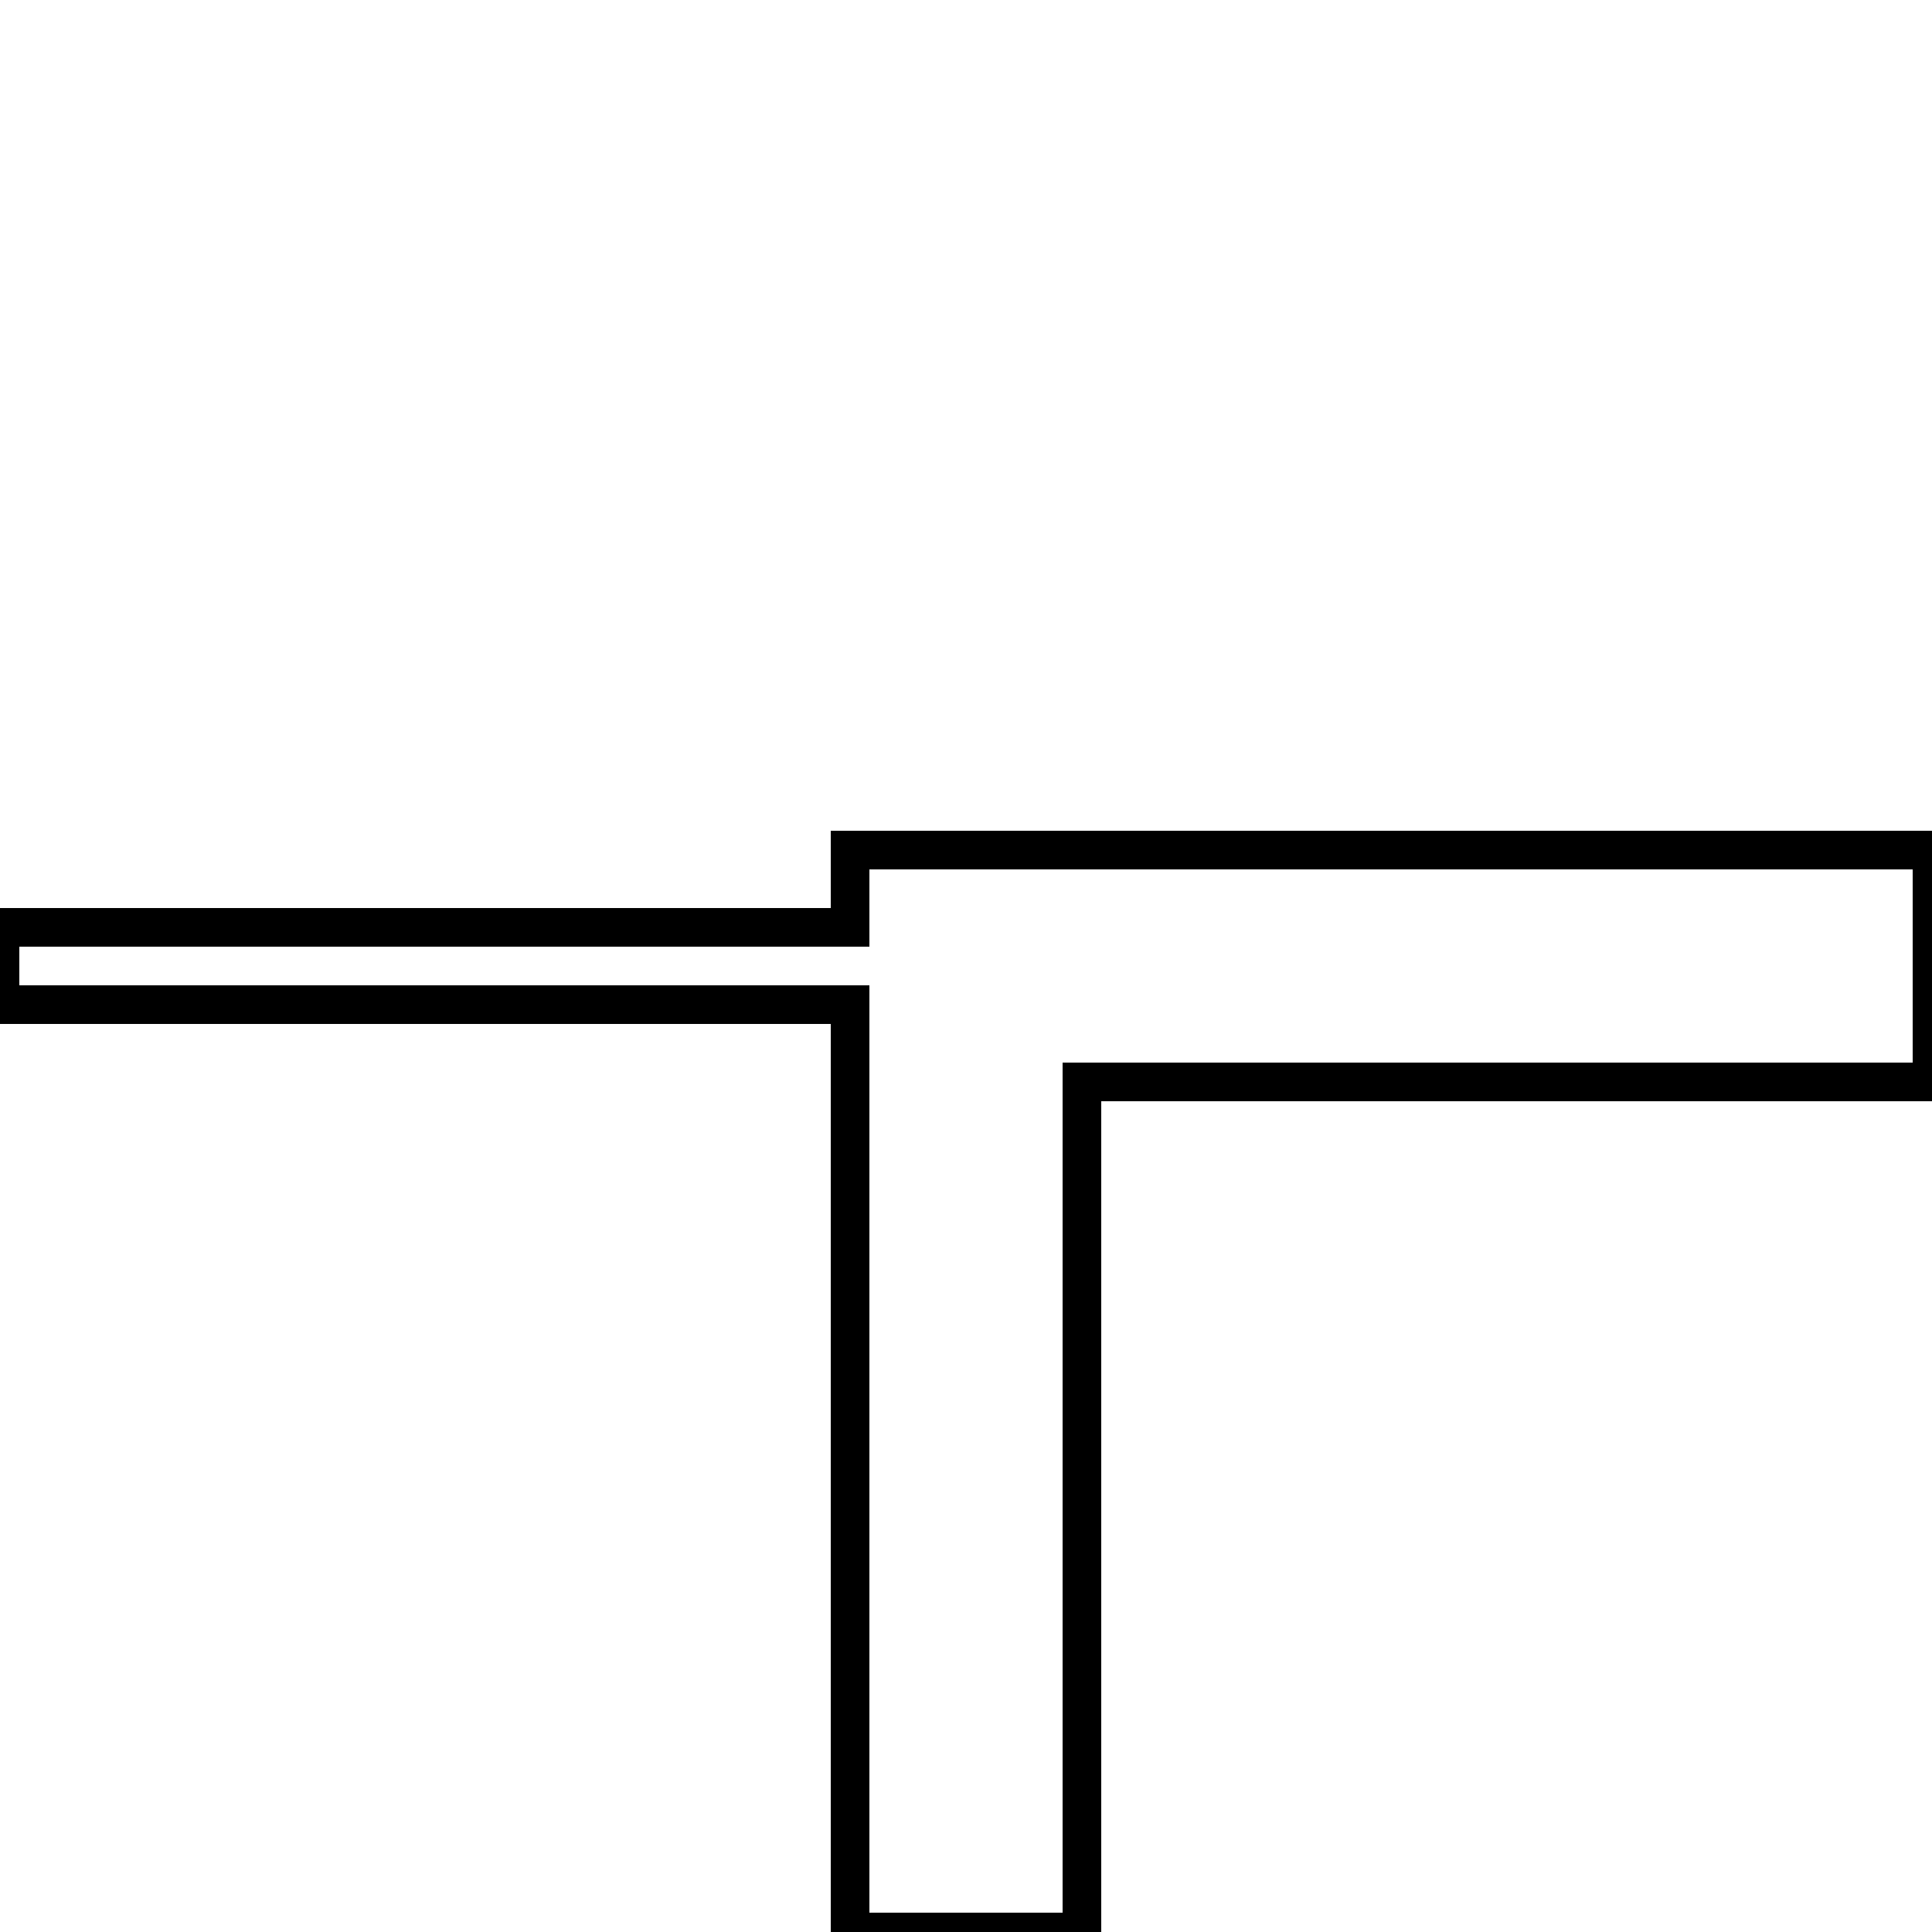 <?xml version='1.0' encoding='utf8'?>
<svg viewBox="0.0 -6.0 50.0 50.0" version="1.1" xmlns="http://www.w3.org/2000/svg">
<rect x="0.0" y="-6.0" width="50.0" height="50.0" fill="#808080" stroke="none"/>
<rect x="-1000" y="-1000" width="2000" height="2000" stroke="white" fill="white"/>
<g style="fill:white;stroke:#000000;  stroke-width:1">
<path d="M 22 -22 L 50 -22 L 50 -16 L 28 -16 L 28 6 L 22 6 L 22 -18 L 0 -18 L 0 -20 L 22 -20 Z" transform="translate(0.0 38.0)" />
</g>
</svg>